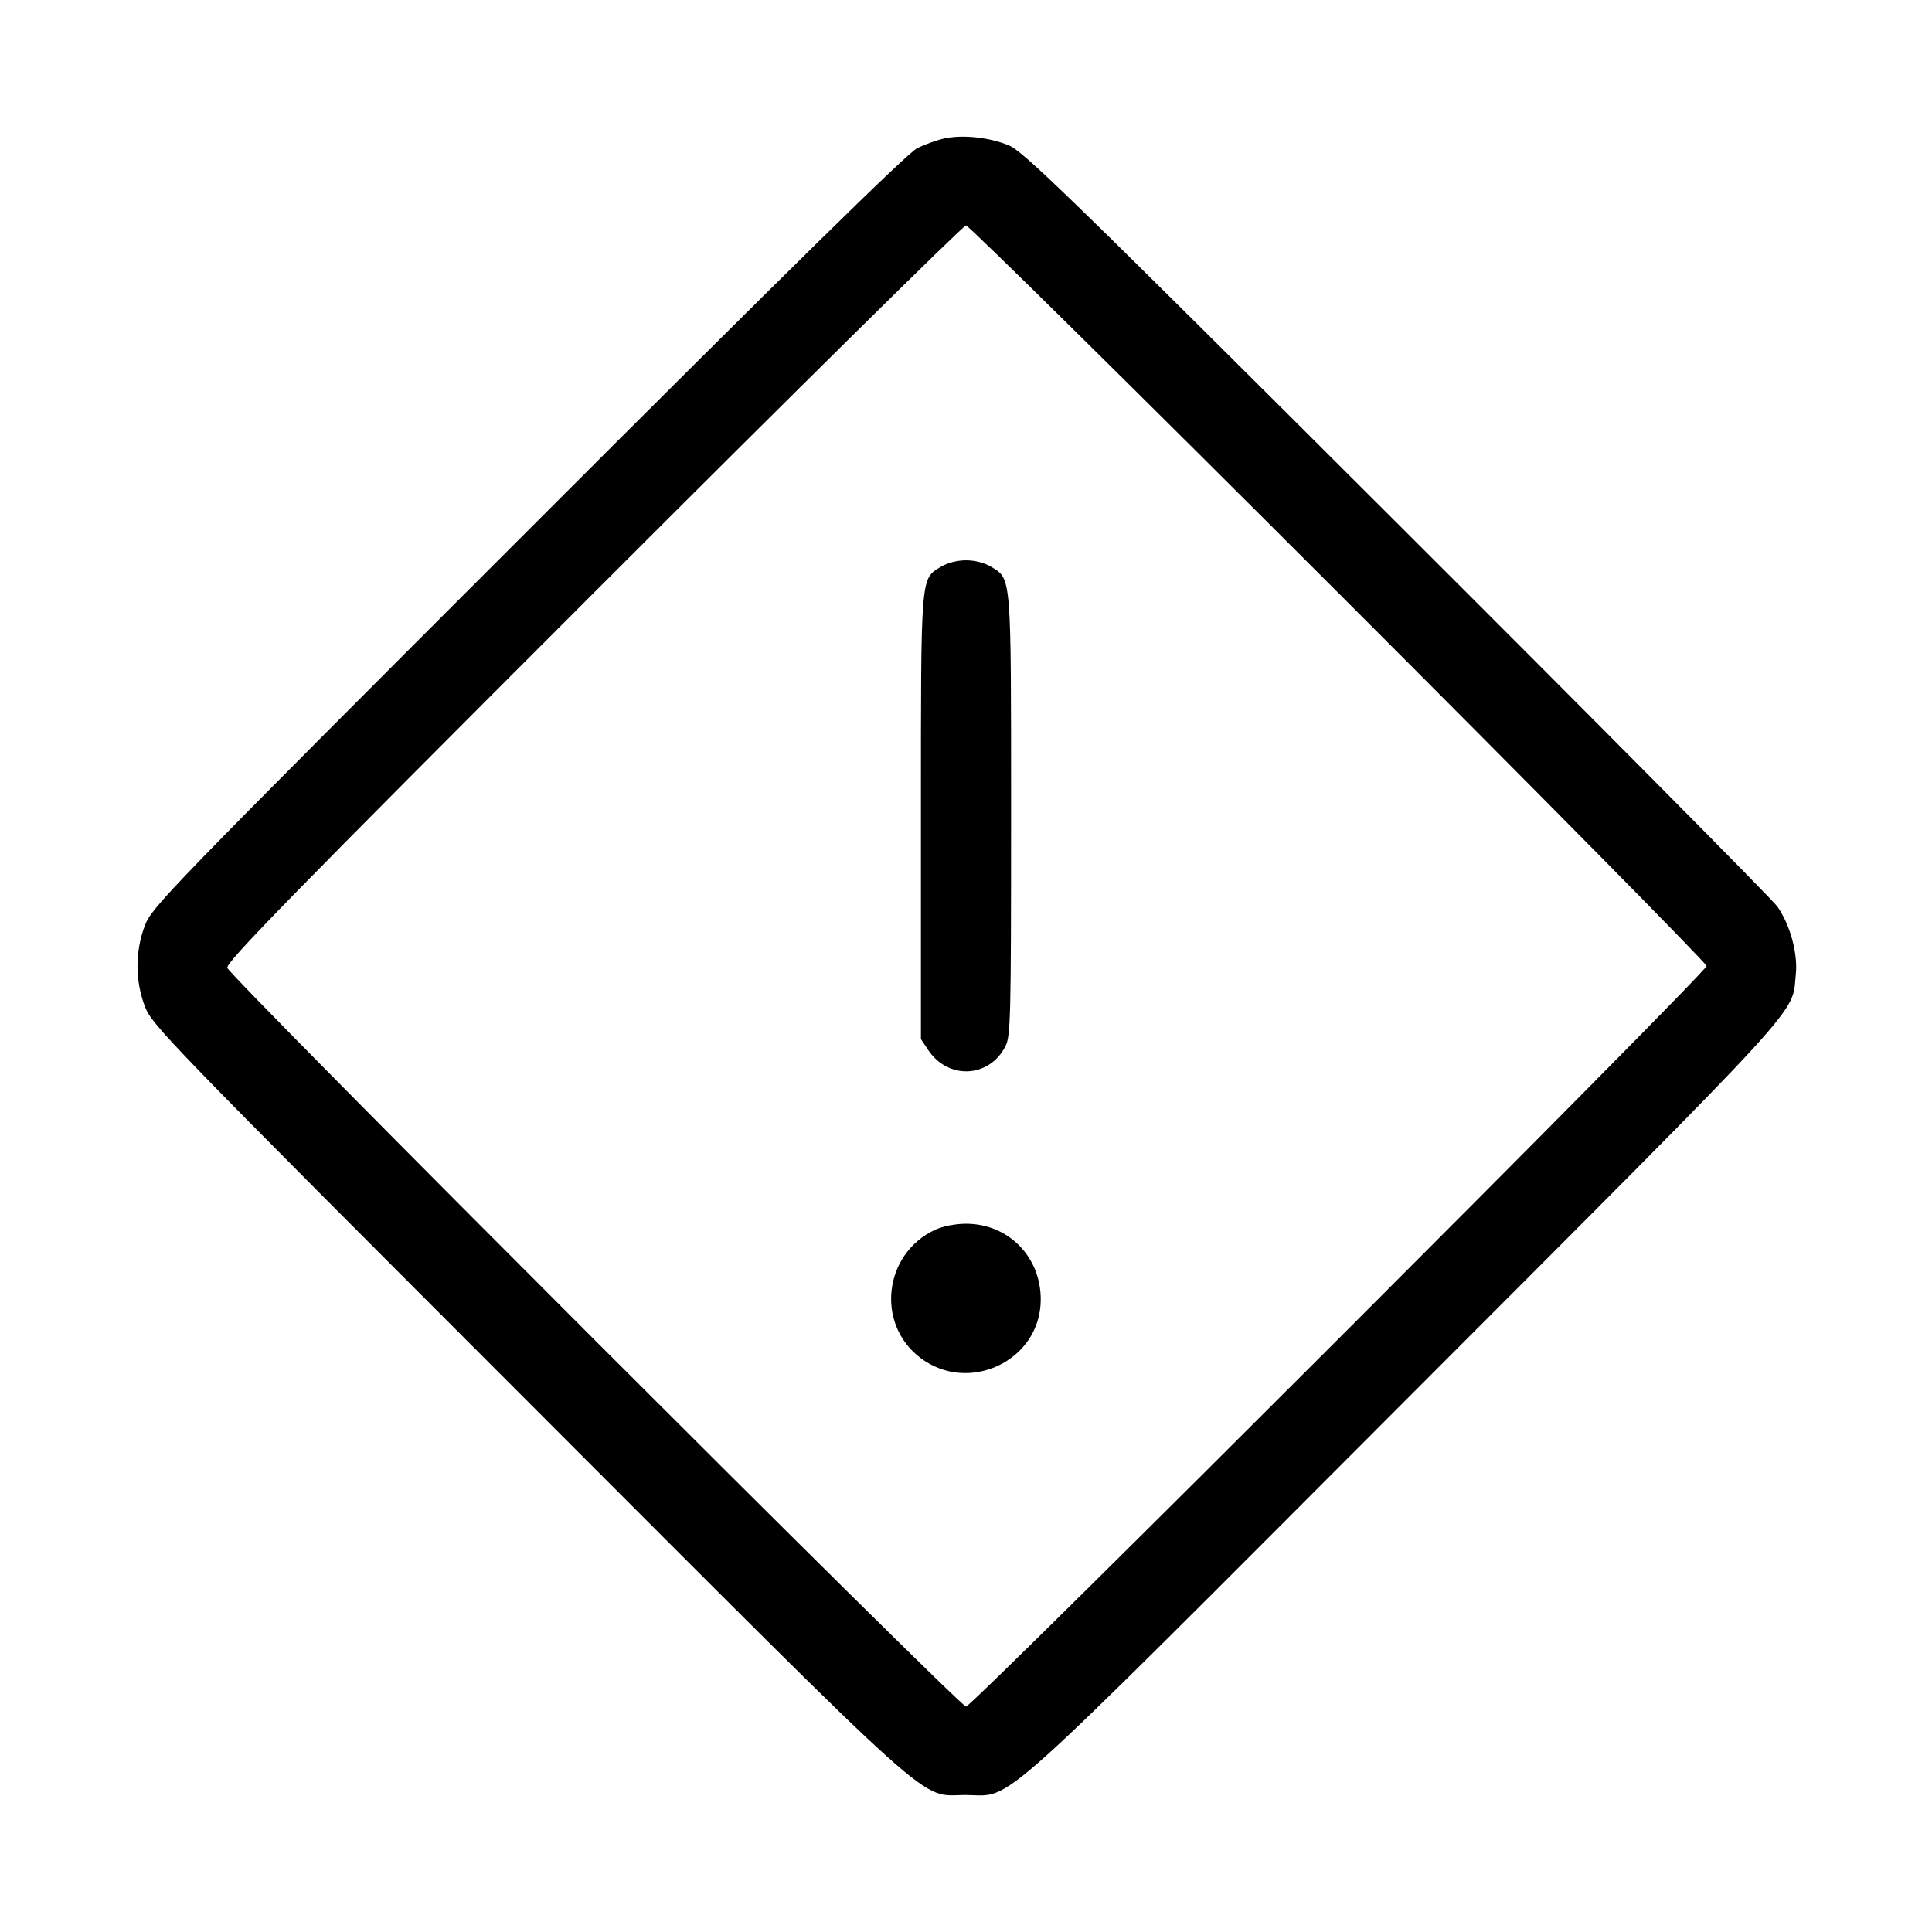 <svg fill="currentColor" viewBox="0 0 256 256" xmlns="http://www.w3.org/2000/svg"><path d="M125.160 18.341 C 124.185 18.547,122.553 19.130,121.533 19.638 C 120.226 20.288,105.008 35.235,69.915 70.334 C 21.935 118.322,20.115 120.198,19.186 122.667 C 17.898 126.085,17.898 129.916,19.186 133.333 C 20.116 135.801,21.953 137.697,69.916 185.691 C 125.740 241.552,121.575 237.813,128.008 237.849 C 134.395 237.884,130.525 241.361,186.282 185.511 C 240.298 131.405,237.388 134.583,237.955 129.083 C 238.239 126.340,237.204 122.543,235.517 120.132 C 234.850 119.179,212.162 96.301,185.099 69.291 C 142.075 26.353,135.618 20.069,133.703 19.274 C 131.115 18.201,127.631 17.820,125.160 18.341 M177.385 78.615 C 204.196 105.427,226.133 127.650,226.133 128.000 C 226.133 128.830,128.832 226.133,128.002 226.133 C 127.163 226.133,30.423 129.390,30.119 128.246 C 29.926 127.517,38.523 118.719,78.624 78.613 C 105.431 51.803,127.650 29.867,128.000 29.867 C 128.350 29.867,150.573 51.804,177.385 78.615 M124.668 75.104 C 121.959 76.756,122.027 75.901,122.027 108.297 L 122.027 137.687 122.995 139.137 C 125.645 143.103,131.084 142.837,133.226 138.636 C 133.915 137.286,133.972 134.933,133.973 108.040 C 133.973 75.926,134.040 76.755,131.332 75.104 C 130.468 74.577,129.175 74.243,128.000 74.243 C 126.825 74.243,125.532 74.577,124.668 75.104 M123.947 162.935 C 117.110 166.071,116.001 175.385,121.925 179.903 C 128.365 184.815,137.831 180.302,137.903 172.285 C 137.955 166.563,133.644 162.152,128.000 162.152 C 126.628 162.152,124.944 162.477,123.947 162.935 " stroke="none" fill-rule="evenodd"></path></svg>